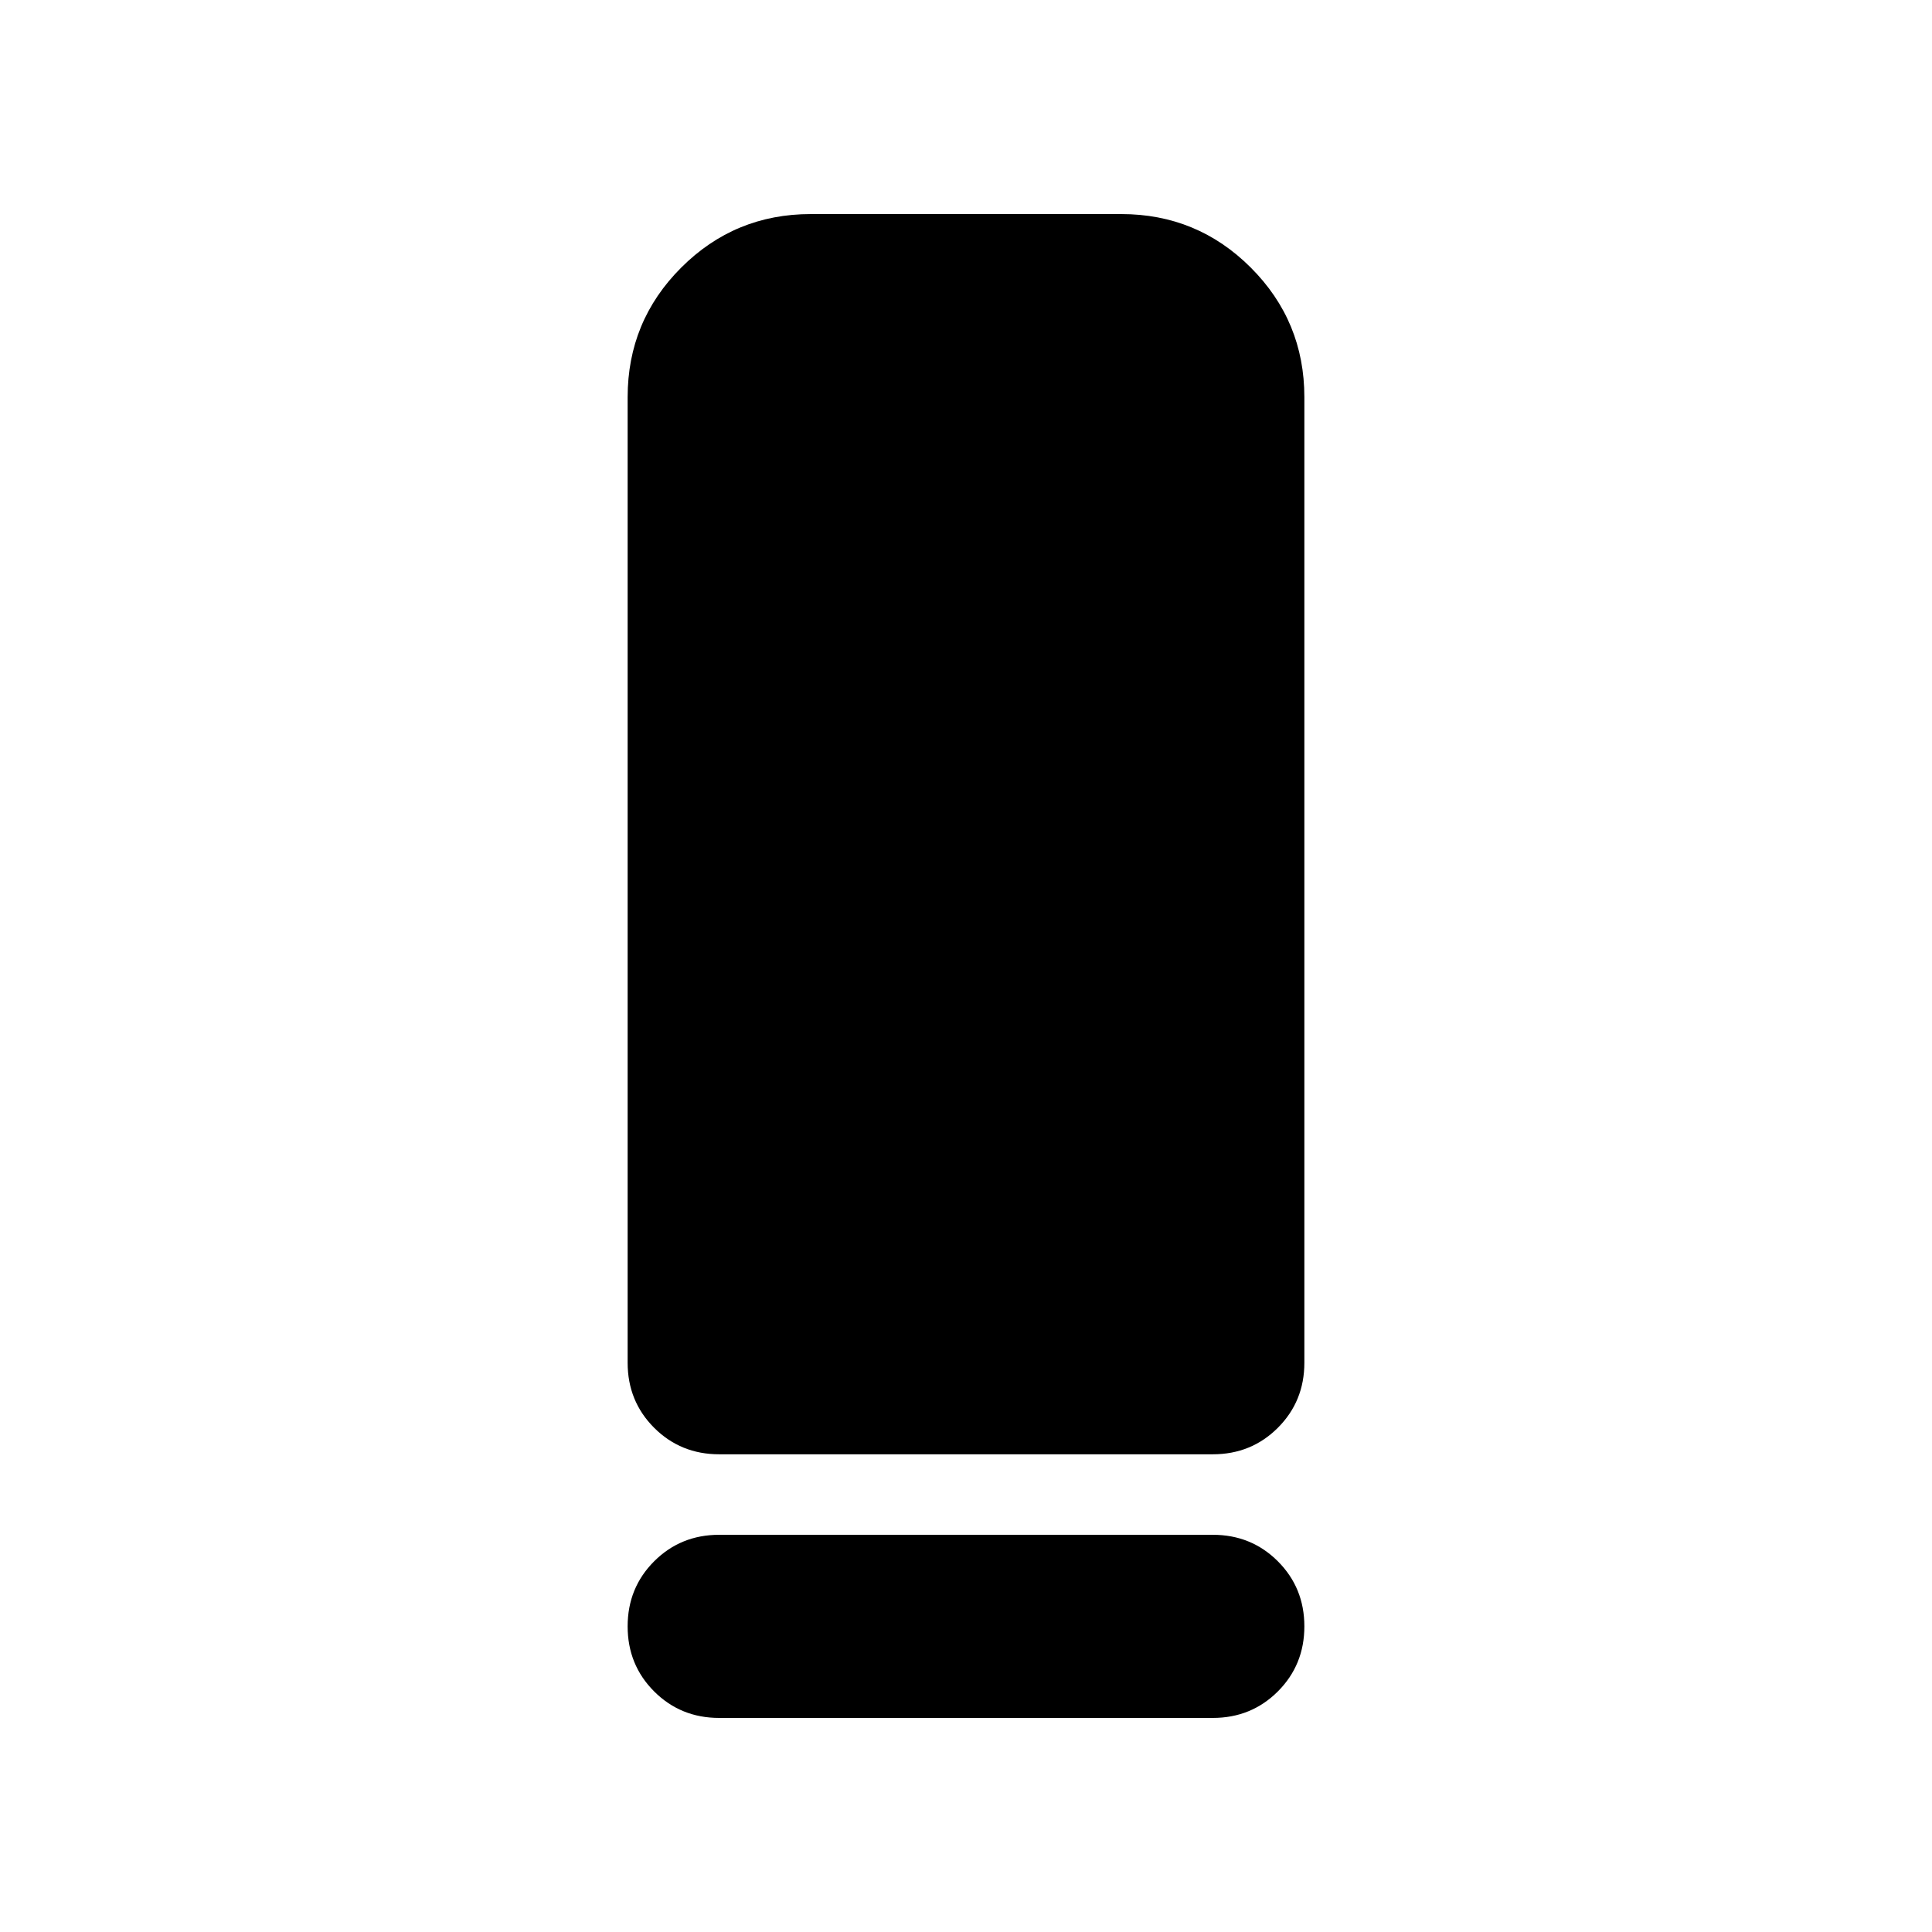 <svg xmlns="http://www.w3.org/2000/svg" height="24" viewBox="0 -960 960 960" width="24"><path d="M357.37-237.37q-19.15 0-32.33-13.17-13.17-13.18-13.17-32.33v-479.76q0-37.78 26.61-64.39t64.39-26.61h154.26q37.78 0 64.39 26.61t26.61 64.39v479.76q0 19.15-13.17 32.33-13.18 13.17-32.33 13.17H357.37Zm0 40h245.26q19.15 0 32.33 13.17 13.17 13.18 13.17 32.33t-13.17 32.33q-13.18 13.17-32.33 13.17H357.37q-19.15 0-32.33-13.17-13.17-13.18-13.17-32.33t13.17-32.33q13.18-13.17 32.33-13.17Z"/></svg>